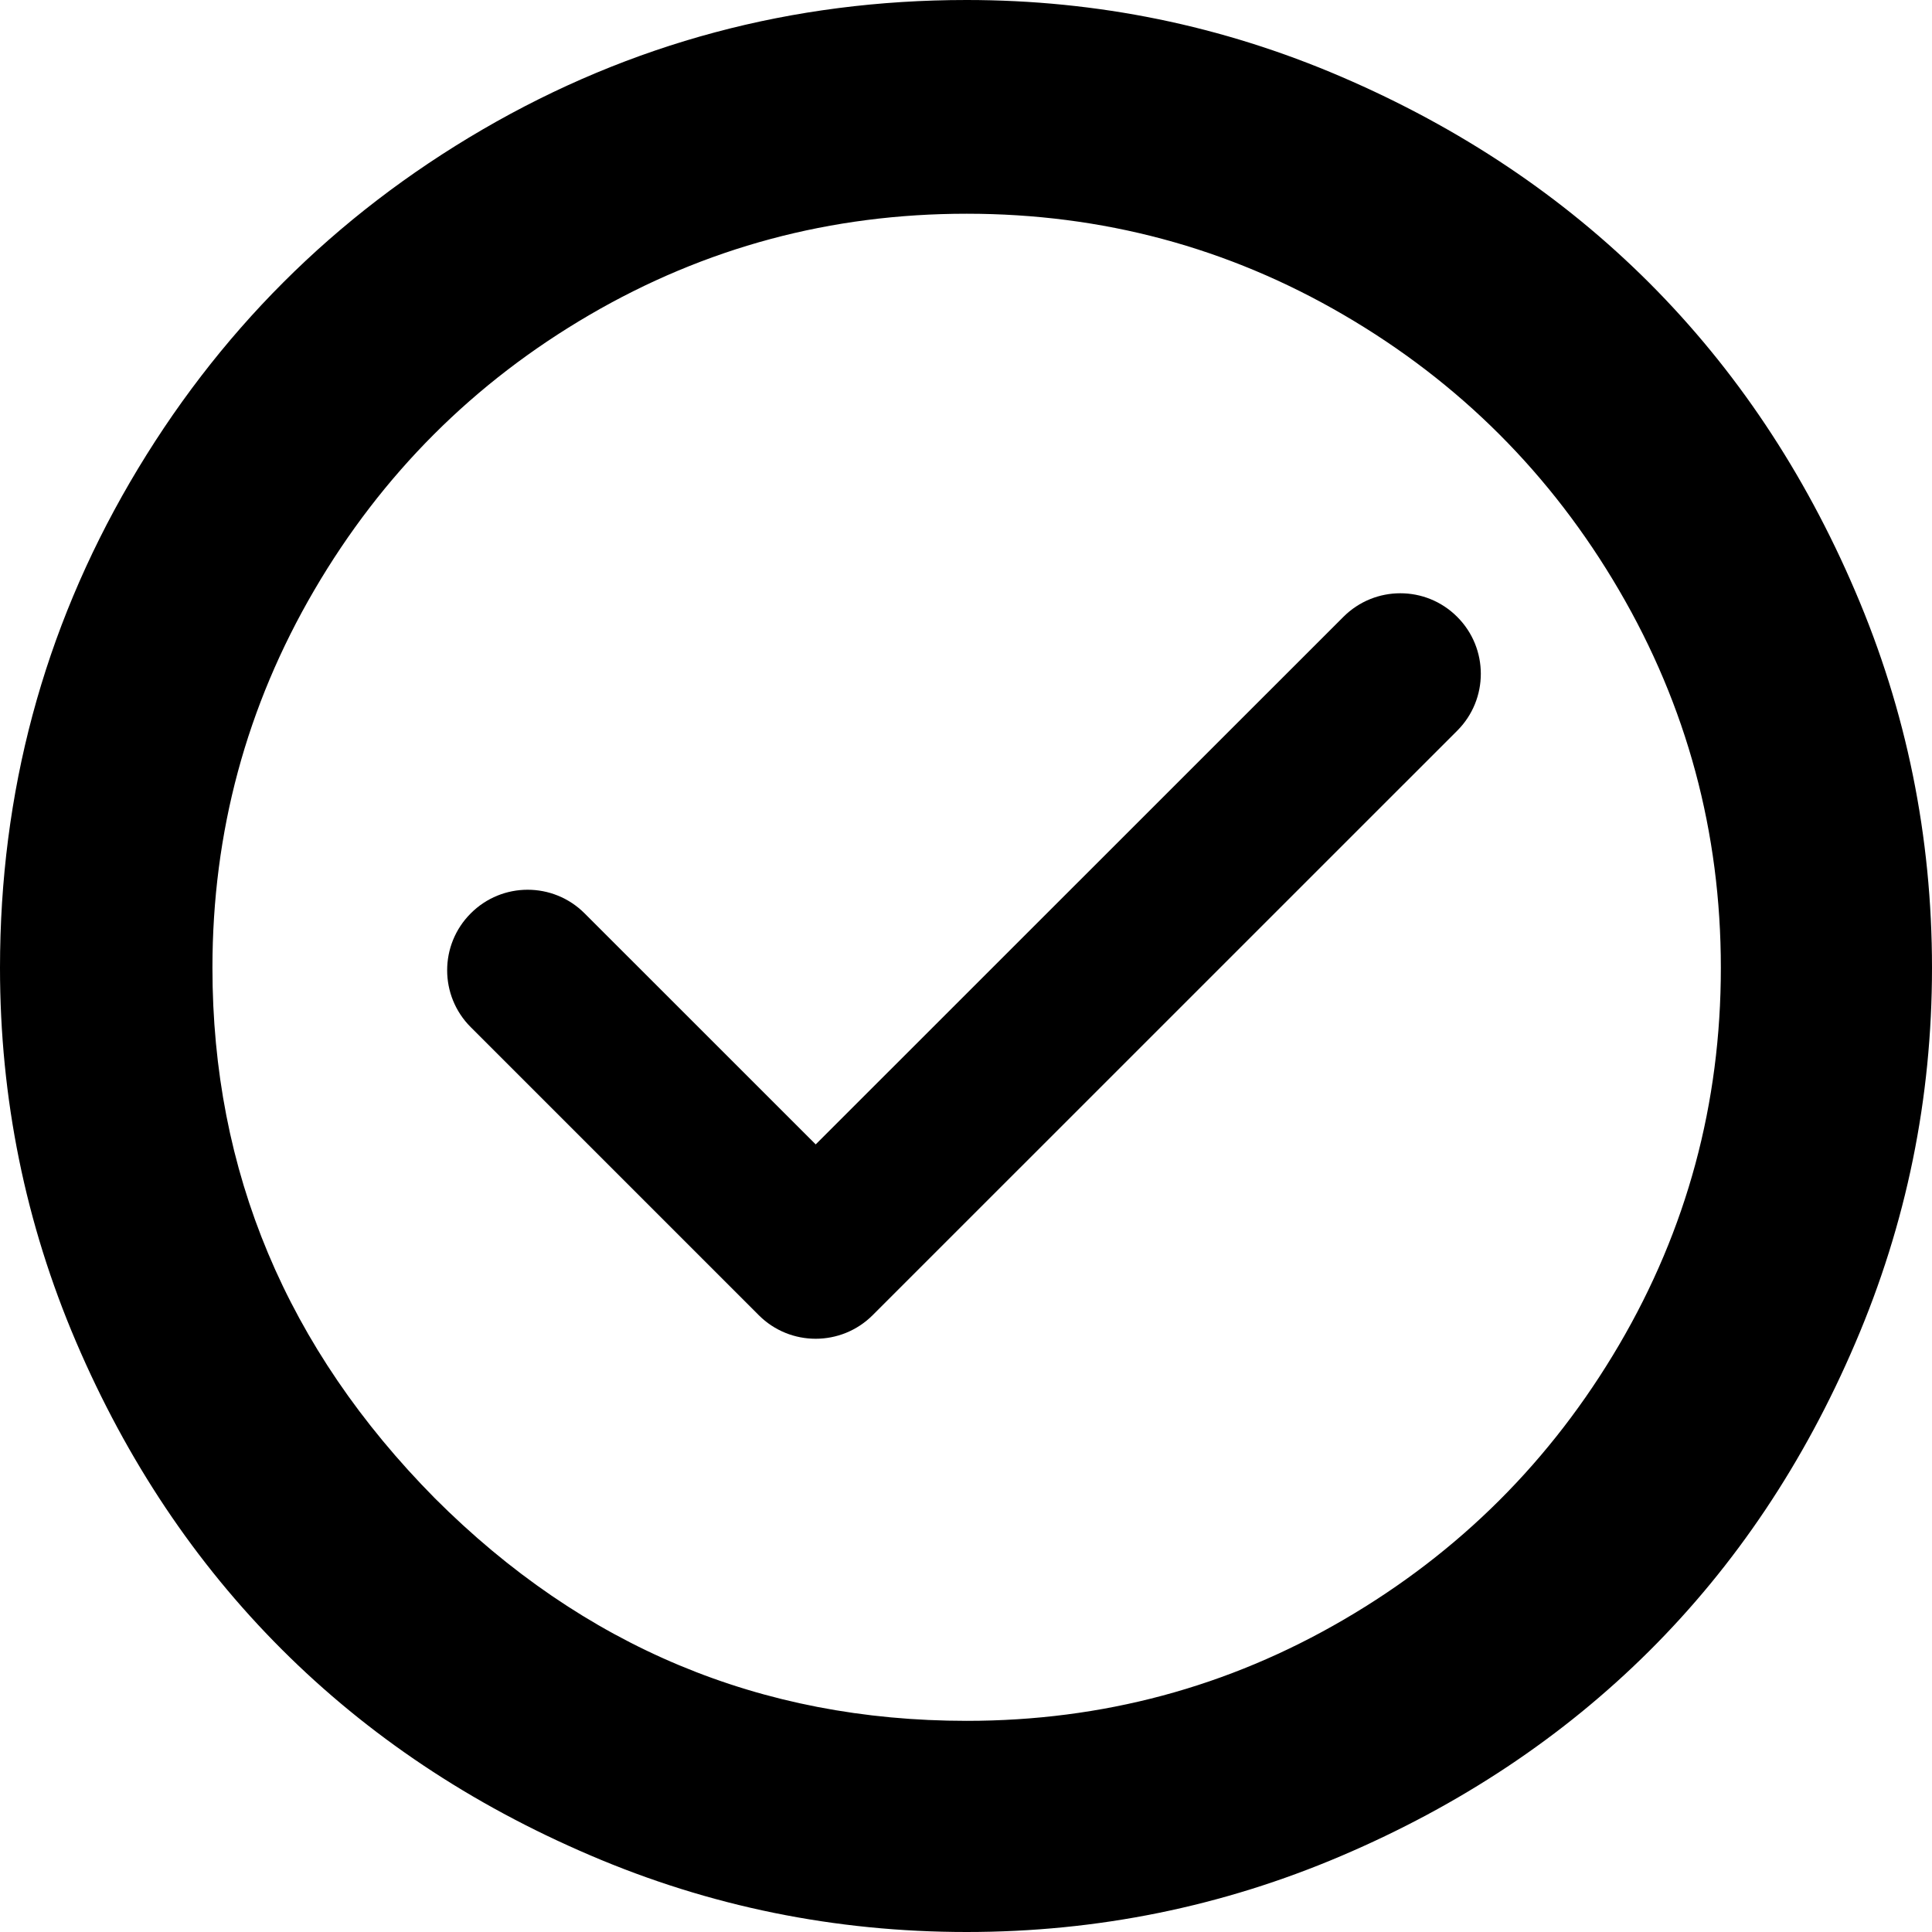 <svg width="24" height="24" viewBox="0 0 24 24" fill="none" xmlns="http://www.w3.org/2000/svg">
<path d="M0 12.023C0 9.848 0.539 7.836 1.616 5.988C2.694 4.141 4.154 2.681 5.996 1.608C7.839 0.536 9.843 0 12.008 0C13.632 0 15.183 0.318 16.661 0.953C18.139 1.588 19.414 2.441 20.487 3.513C21.559 4.586 22.413 5.863 23.047 7.347C23.683 8.83 24 10.389 24 12.023C24 13.647 23.683 15.201 23.047 16.684C22.413 18.168 21.559 19.443 20.487 20.51C19.414 21.577 18.139 22.425 16.661 23.055C15.183 23.685 13.632 24 12.008 24C10.373 24 8.815 23.683 7.331 23.047C5.848 22.413 4.57 21.559 3.498 20.487C2.425 19.414 1.575 18.142 0.945 16.669C0.315 15.196 0 13.647 0 12.023ZM2.639 12.023C2.639 14.553 3.56 16.75 5.403 18.613C7.245 20.455 9.447 21.377 12.008 21.377C13.694 21.377 15.256 20.958 16.692 20.12C18.129 19.282 19.269 18.144 20.112 16.708C20.955 15.271 21.377 13.71 21.377 12.023C21.377 10.337 20.955 8.773 20.112 7.331C19.269 5.889 18.129 4.75 16.692 3.912C15.256 3.074 13.694 2.655 12.008 2.655C10.321 2.655 8.76 3.074 7.323 3.912C5.887 4.75 4.747 5.889 3.904 7.331C3.061 8.773 2.639 10.337 2.639 12.023Z" fill="black"/>
<path d="M10.133 15.63L9.426 16.338C9.816 16.728 10.449 16.728 10.84 16.338L10.133 15.63ZM7.262 11.346C6.871 10.955 6.238 10.955 5.848 11.346C5.457 11.736 5.457 12.37 5.848 12.76L7.262 11.346ZM18.102 9.077C18.493 8.687 18.493 8.053 18.102 7.663C17.712 7.272 17.079 7.272 16.688 7.663L18.102 9.077ZM10.84 14.923L7.262 11.346L5.848 12.76L9.426 16.338L10.84 14.923ZM16.688 7.663L9.426 14.923L10.84 16.338L18.102 9.077L16.688 7.663Z" fill="black"/>
</svg>
